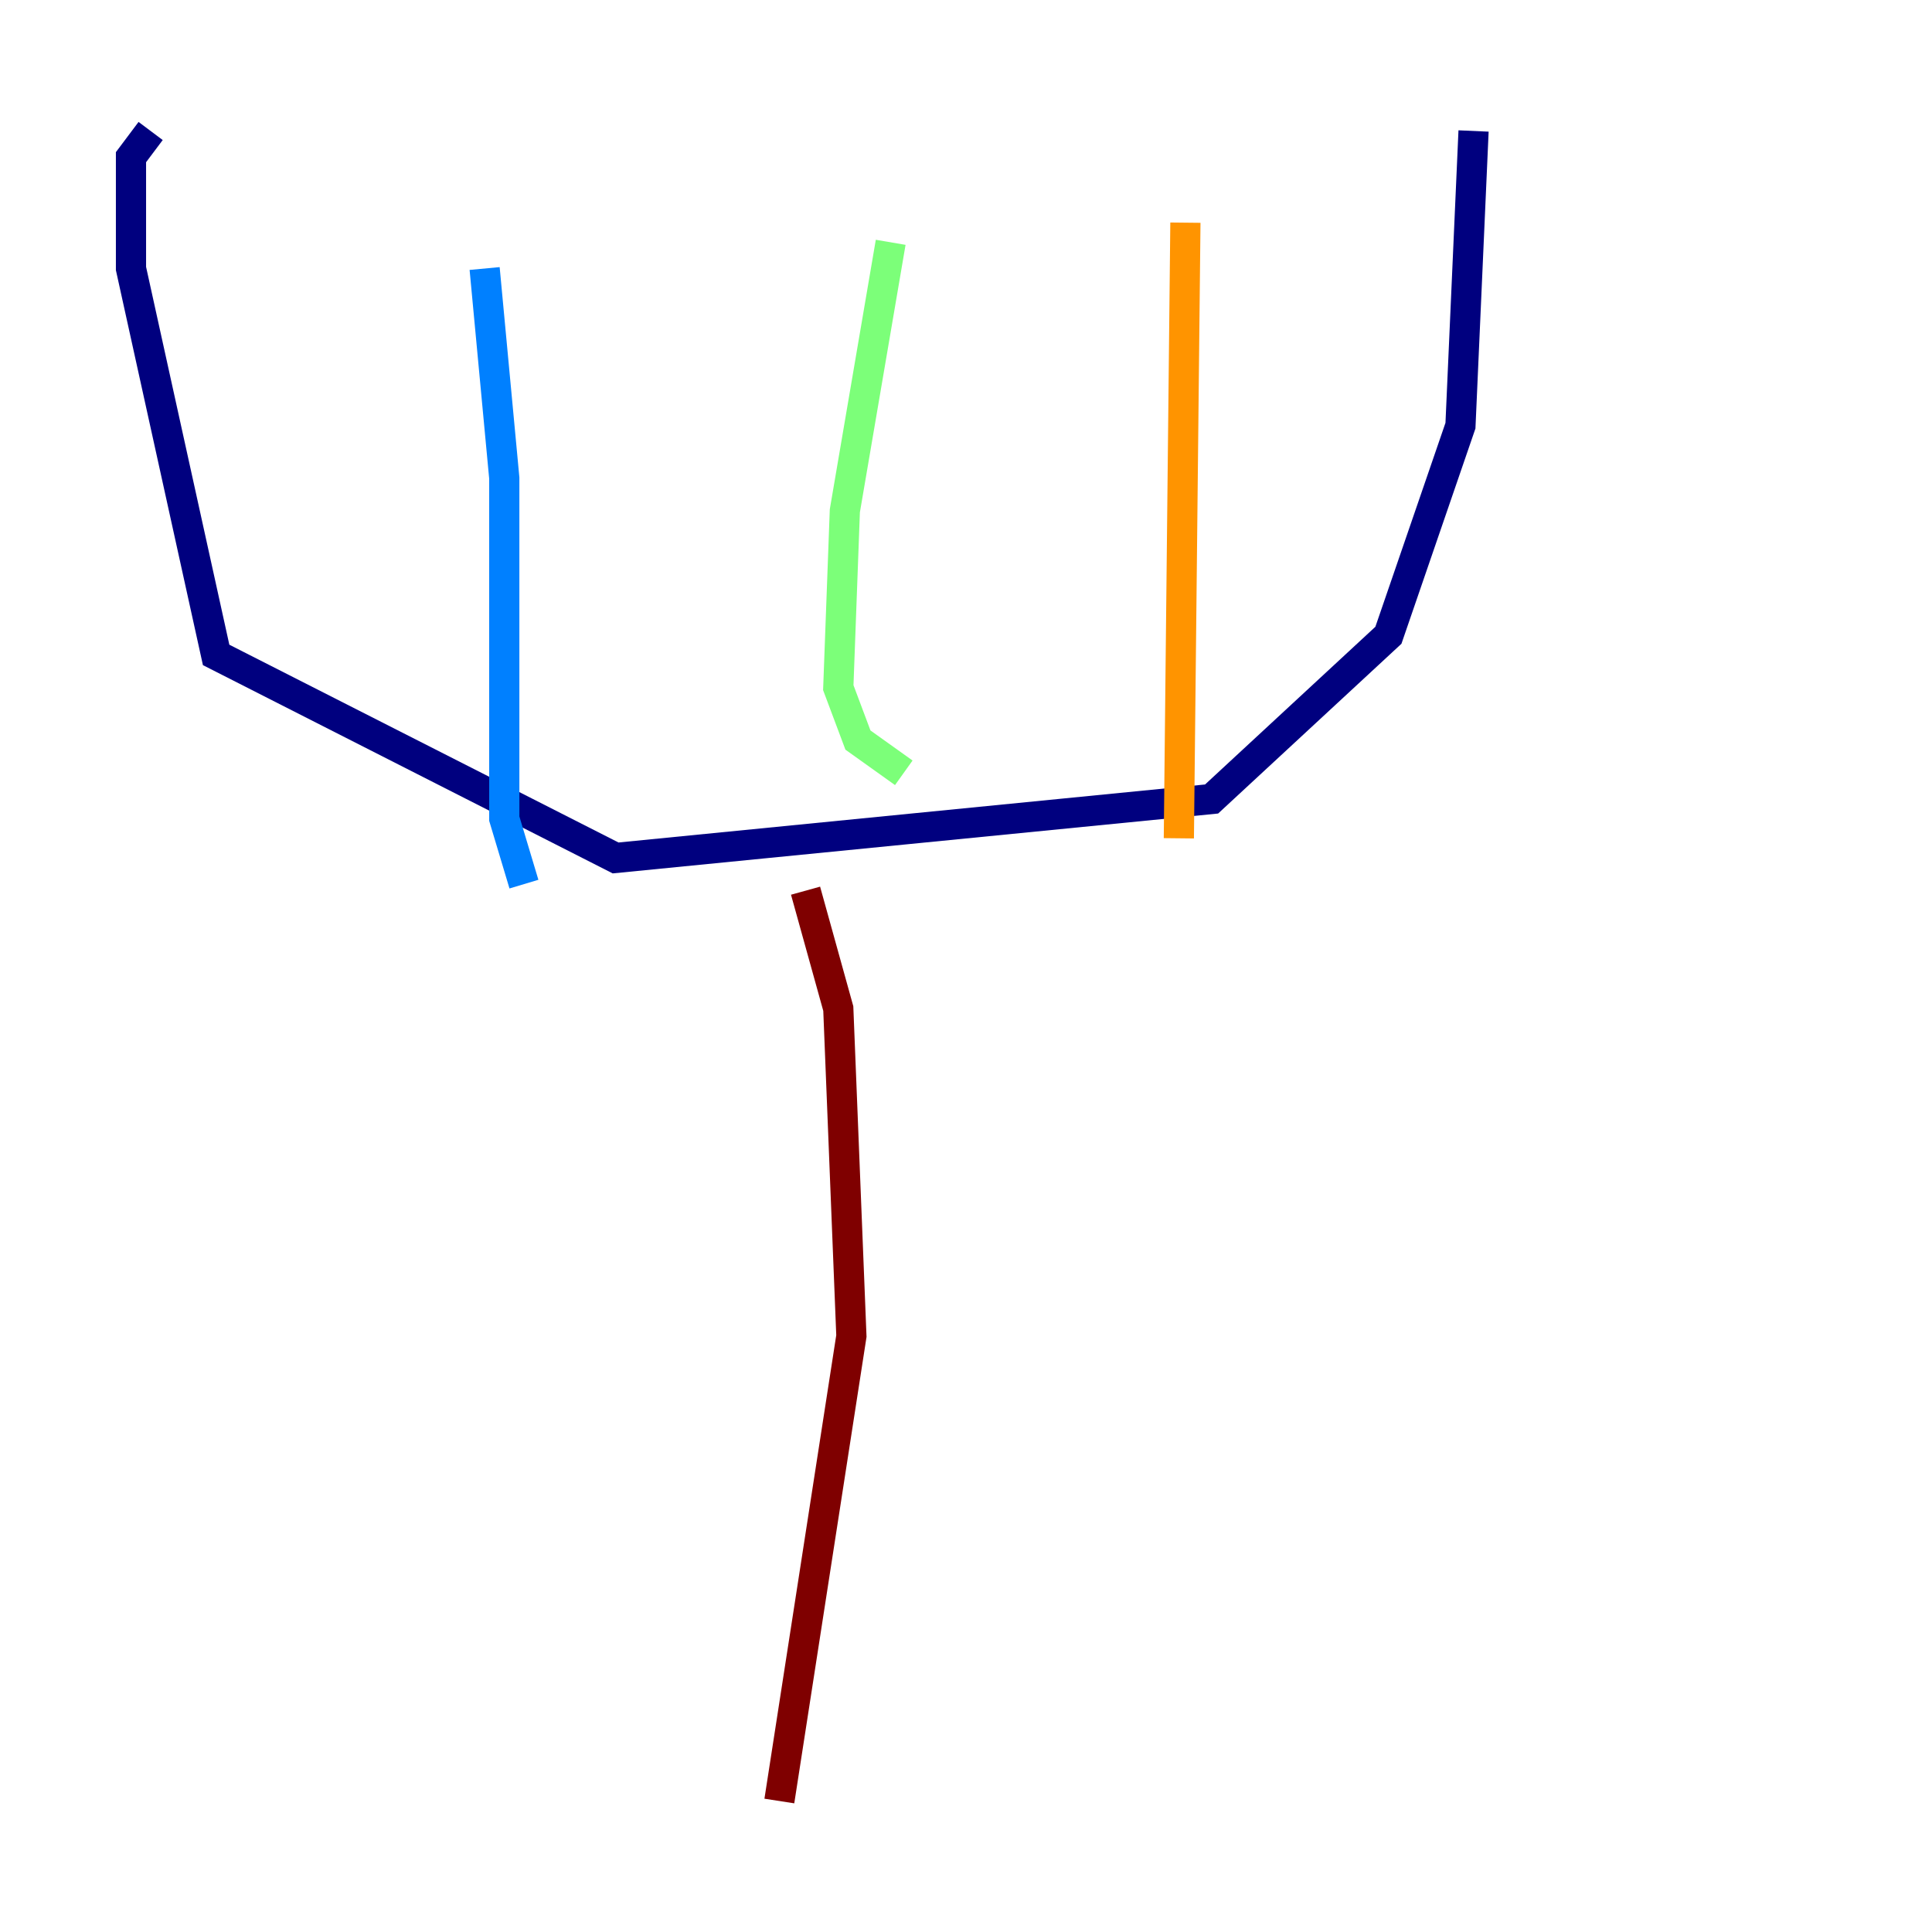 <?xml version="1.0" encoding="utf-8" ?>
<svg baseProfile="tiny" height="128" version="1.2" viewBox="0,0,128,128" width="128" xmlns="http://www.w3.org/2000/svg" xmlns:ev="http://www.w3.org/2001/xml-events" xmlns:xlink="http://www.w3.org/1999/xlink"><defs /><polyline fill="none" points="9.98,8.678 8.678,10.414 8.678,17.79 14.319,43.39 40.786,56.841 80.271,52.936 91.986,42.088 96.759,28.203 97.627,8.678" stroke="#00007f" stroke-width="2" /><polyline fill="none" points="32.108,17.79 33.41,31.675 33.41,54.237 34.712,58.576" stroke="#0080ff" stroke-width="2" /><polyline fill="none" points="59.01,16.054 55.973,33.844 55.539,45.559 56.841,49.031 59.878,51.2" stroke="#7cff79" stroke-width="2" /><polyline fill="none" points="78.536,14.752 78.102,55.539" stroke="#ff9400" stroke-width="2" /><polyline fill="none" points="53.37,59.01 55.539,66.82 56.407,88.515 51.634,119.322" stroke="#7f0000" stroke-width="2" /></svg>